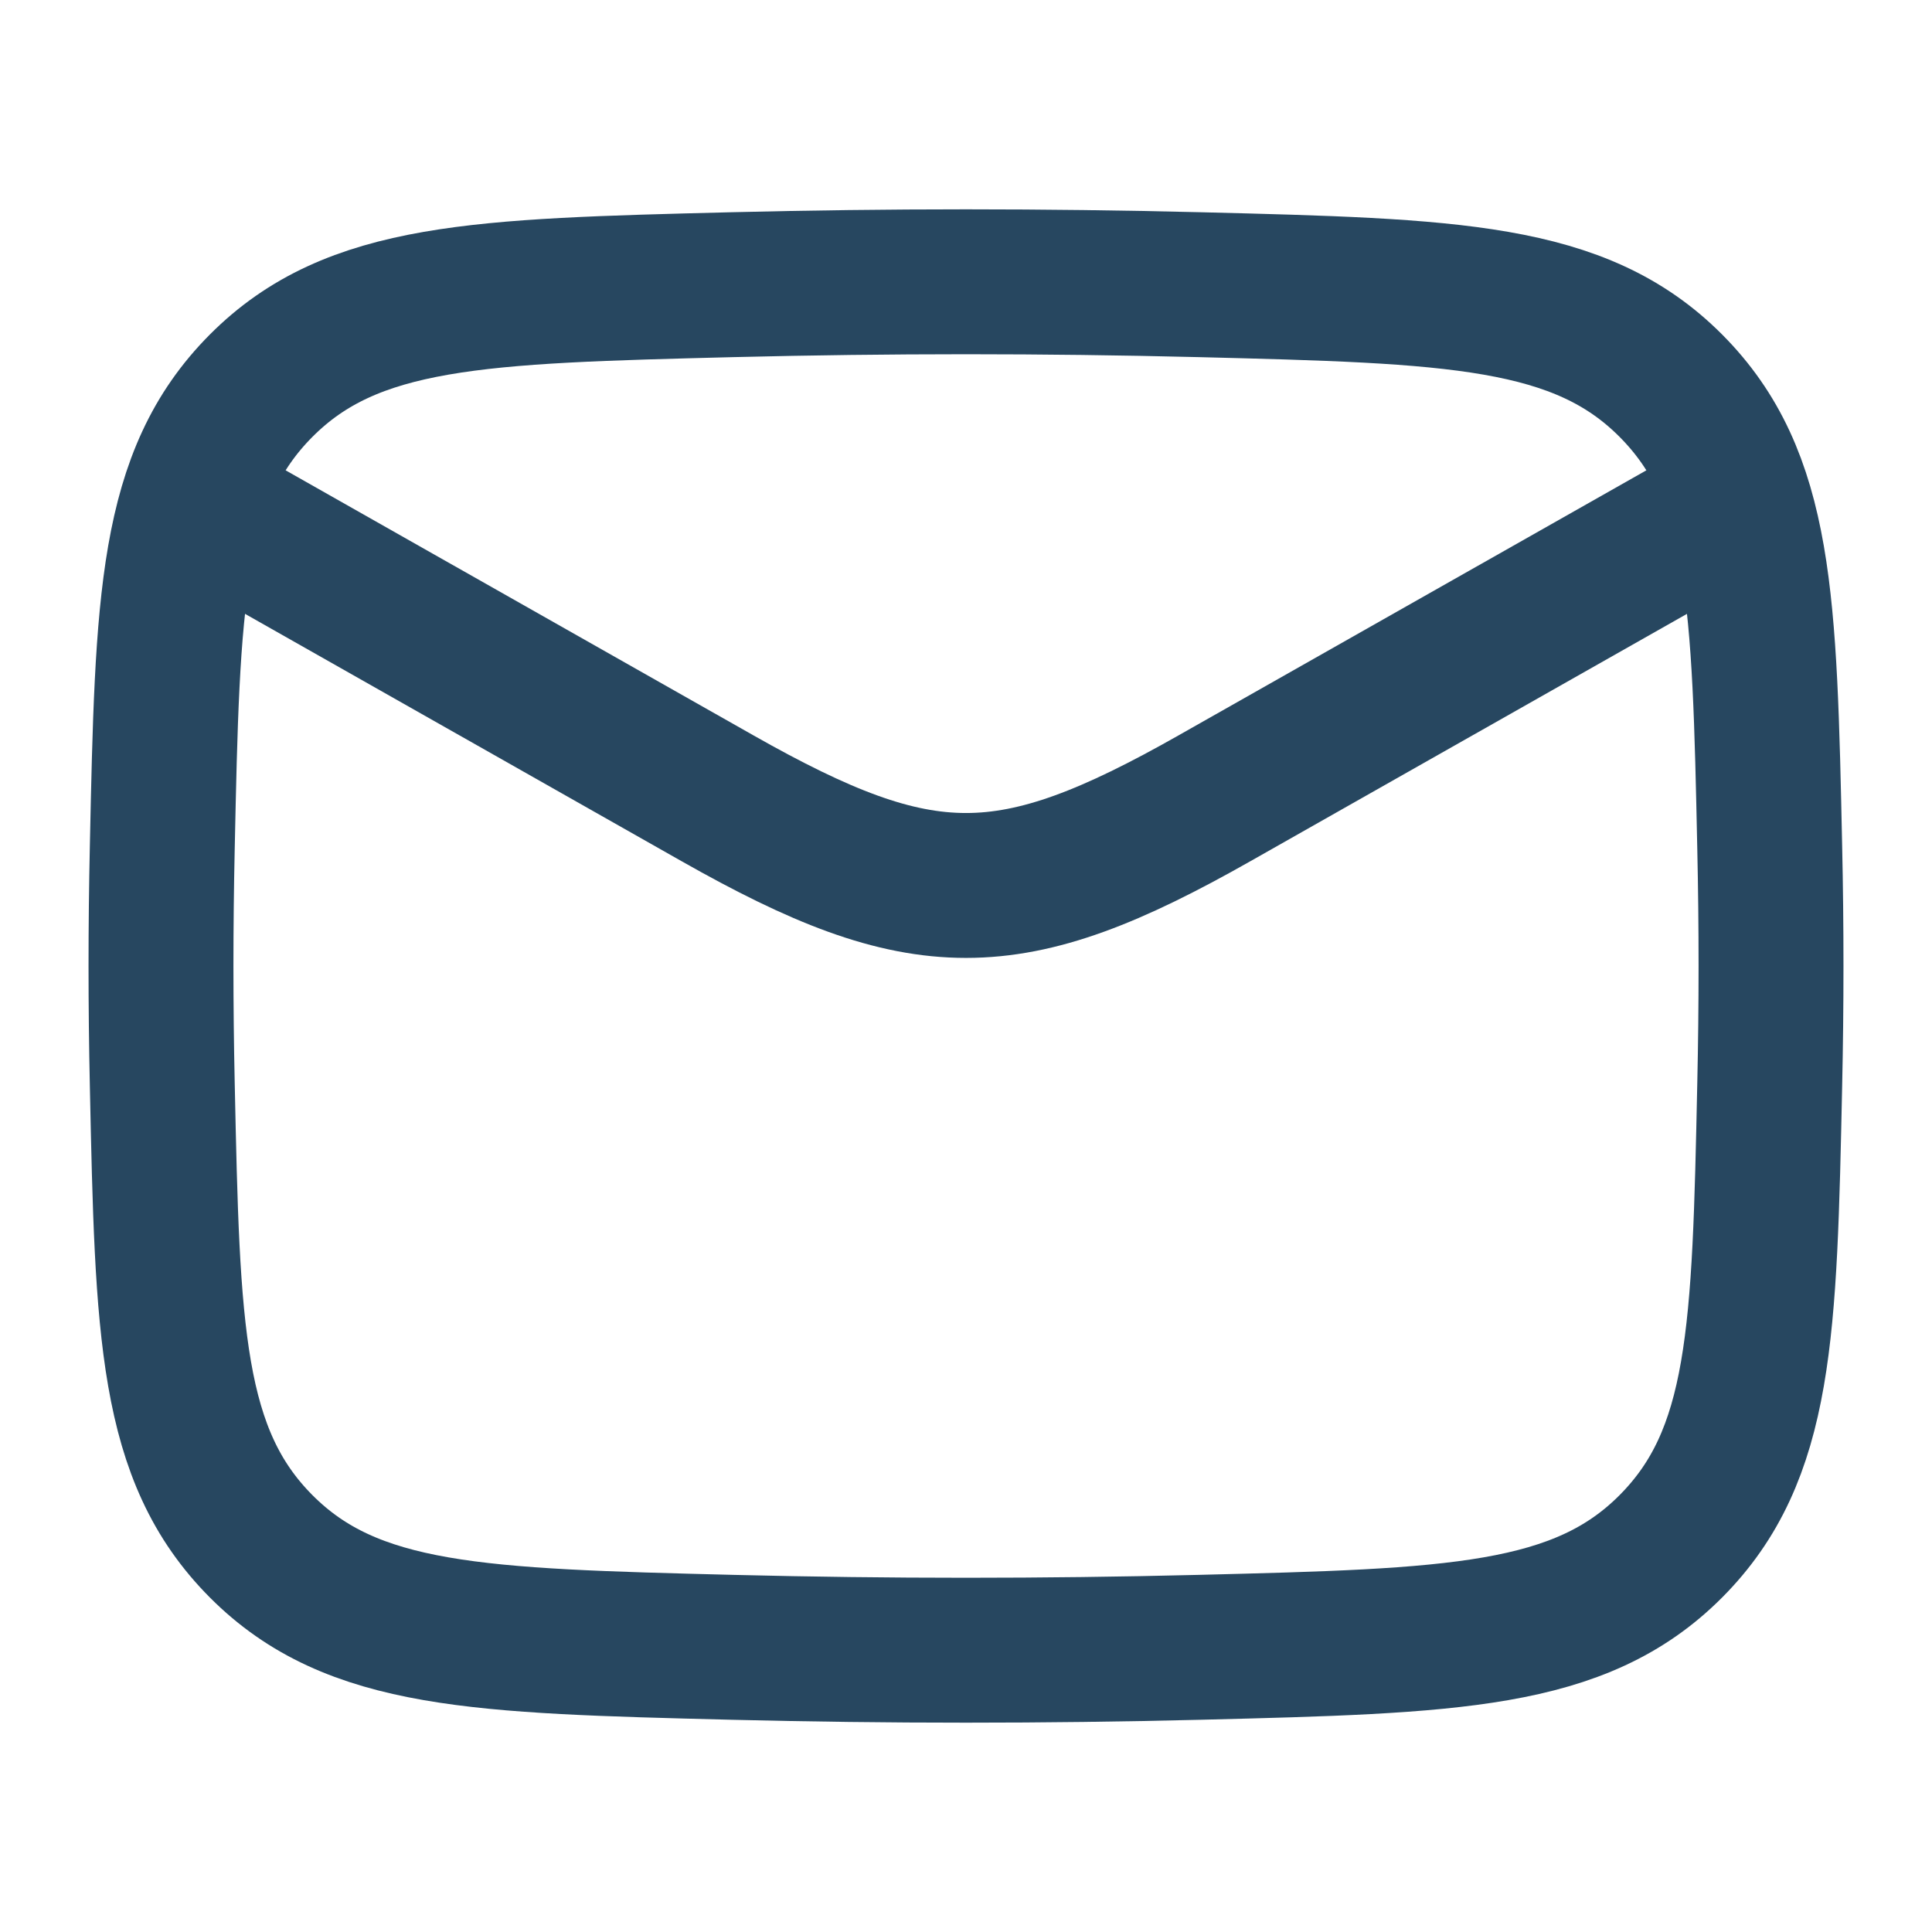 <svg width="20" height="20" viewBox="0 0 20 20" fill="none" xmlns="http://www.w3.org/2000/svg">
<path d="M1.667 5L7.428 8.264C9.551 9.467 10.449 9.467 12.572 8.264L18.333 5" stroke="#274760" stroke-width="1.5" stroke-linejoin="round"/>
<path d="M1.68 11.23C1.734 13.784 1.762 15.062 2.704 16.008C3.647 16.954 4.959 16.987 7.582 17.053C9.199 17.093 10.801 17.093 12.418 17.053C15.041 16.987 16.353 16.954 17.296 16.008C18.238 15.062 18.266 13.784 18.32 11.23C18.338 10.408 18.338 9.592 18.32 8.77C18.266 6.216 18.238 4.938 17.296 3.992C16.353 3.046 15.041 3.013 12.418 2.947C10.801 2.907 9.199 2.907 7.582 2.947C4.959 3.013 3.647 3.046 2.704 3.992C1.762 4.938 1.734 6.216 1.68 8.77C1.662 9.592 1.662 10.408 1.68 11.23Z" stroke="#274760" stroke-width="1.5" stroke-linejoin="round"/>
</svg>
